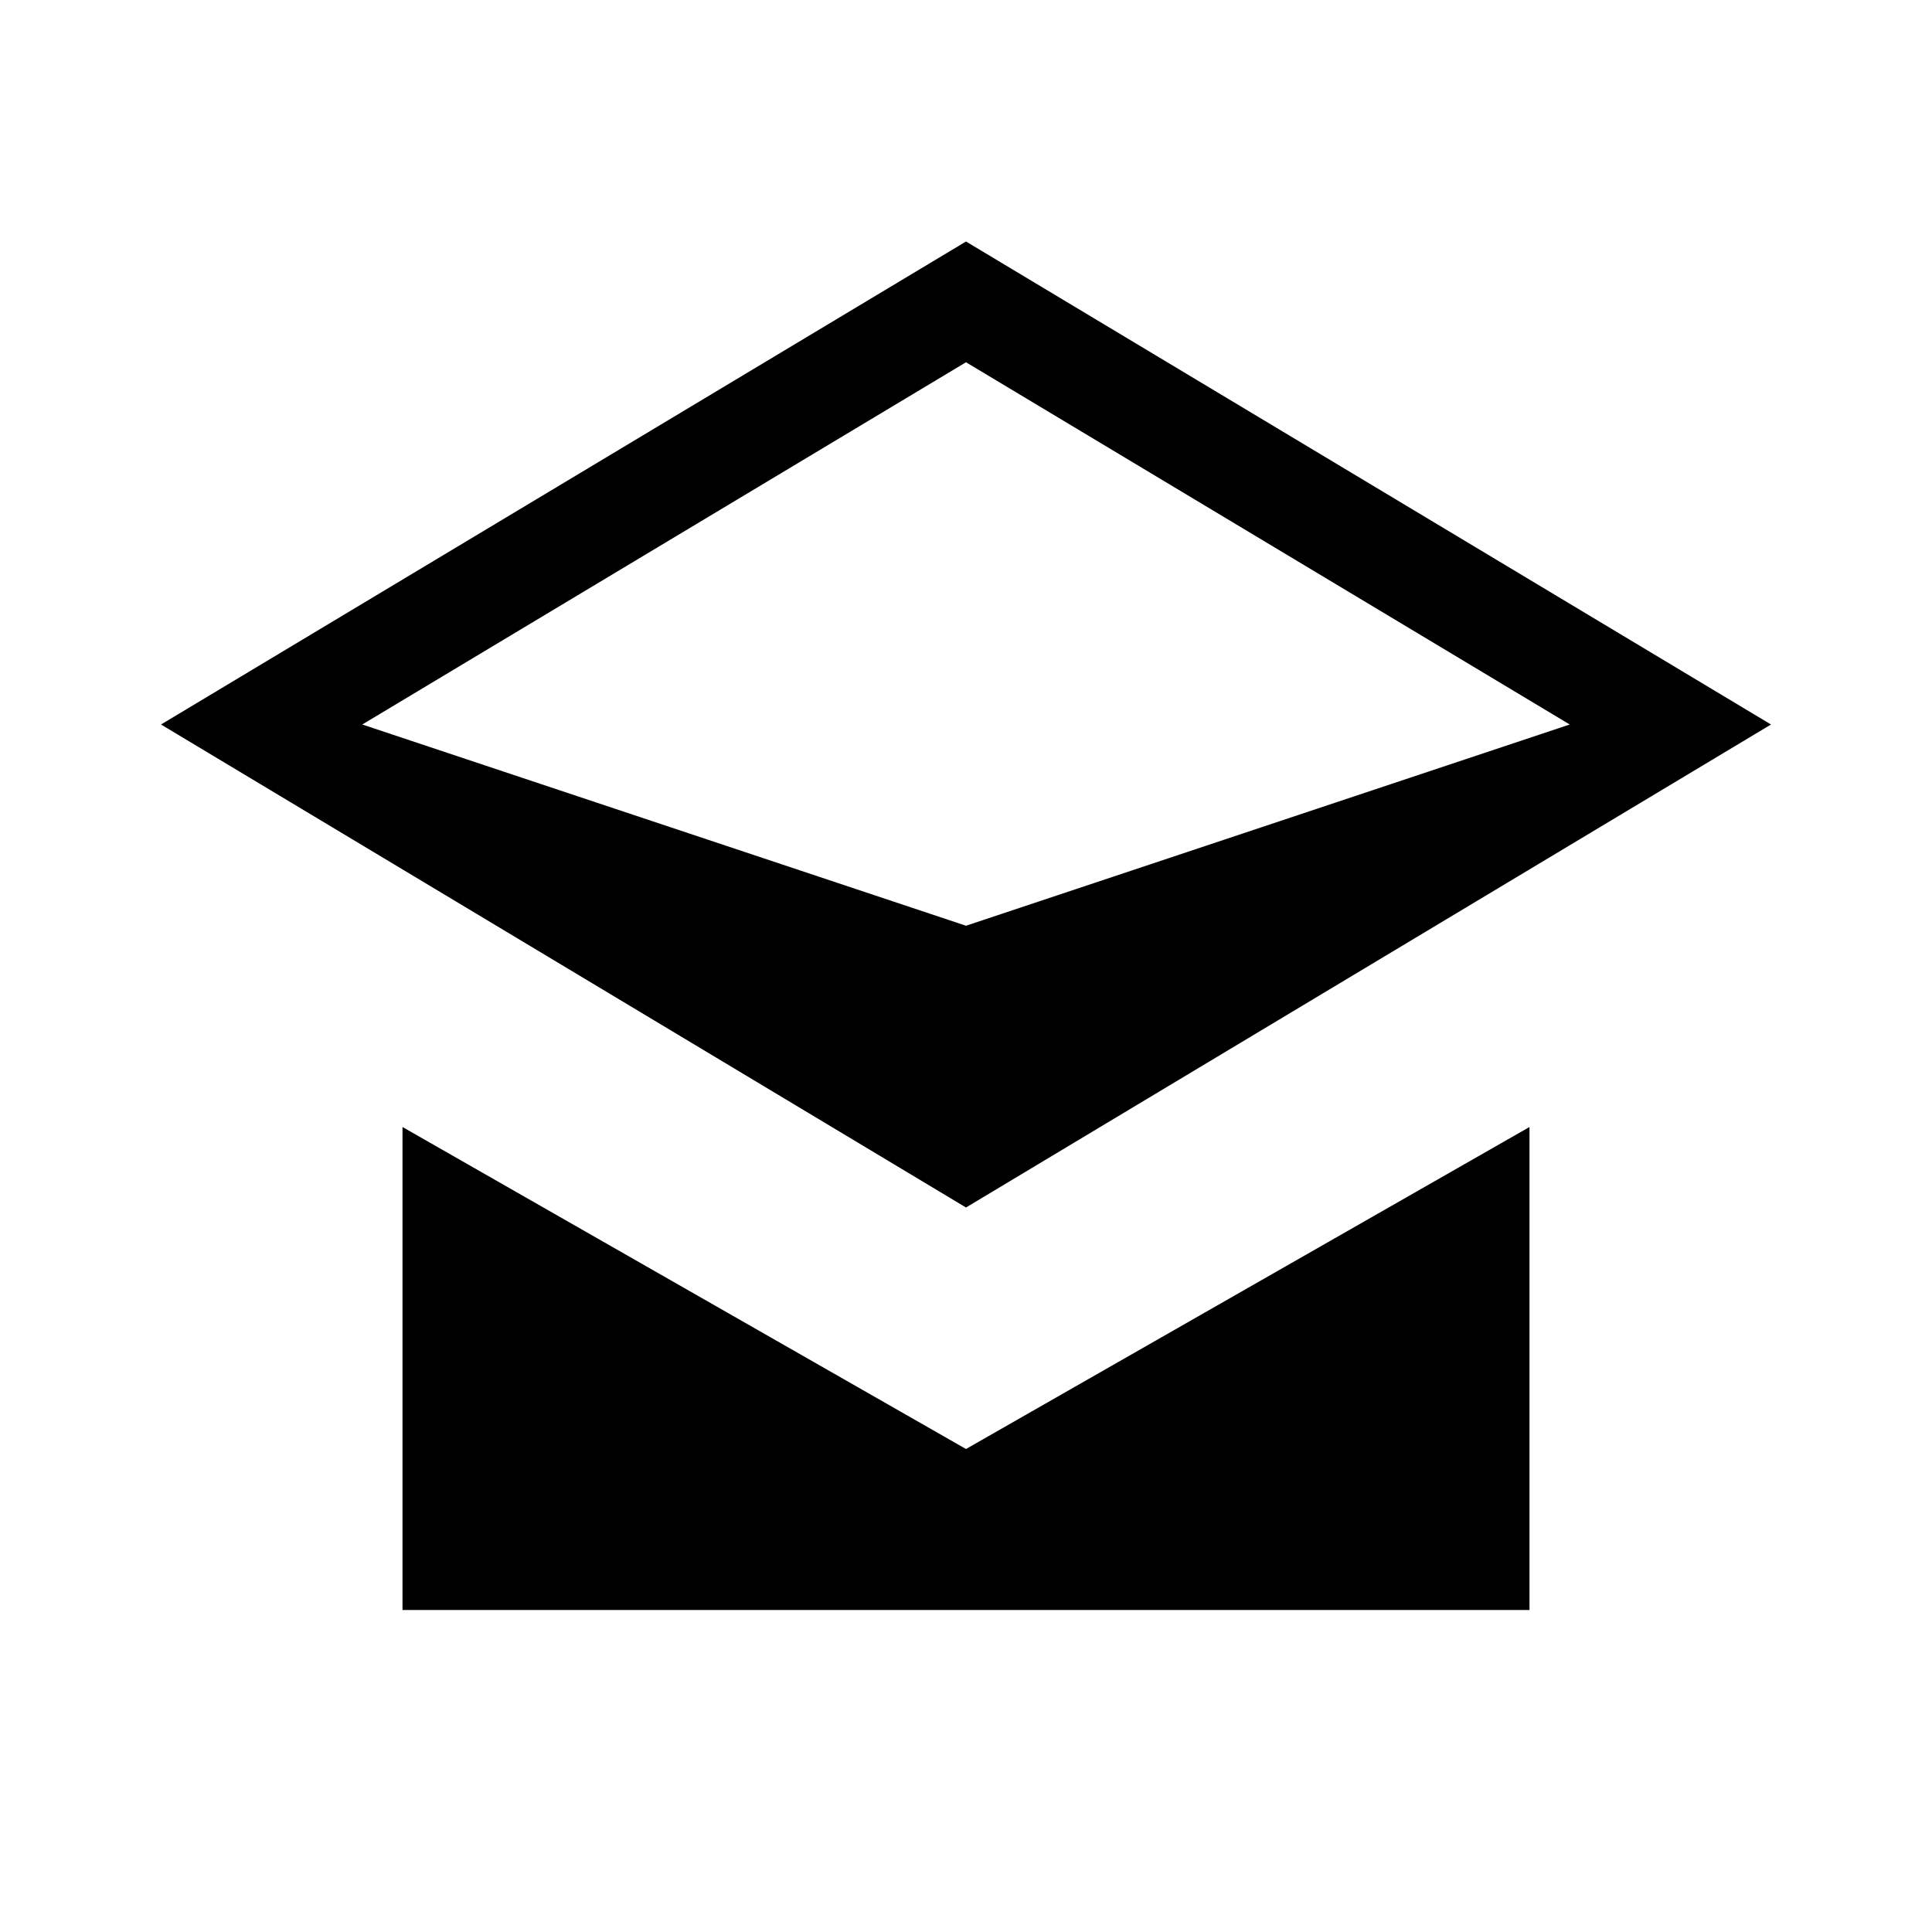 <svg xmlns="http://www.w3.org/2000/svg" viewBox="0 0 24 24" fill="currentColor"><title>School</title><path d="M12 3L2 9l10 6 10-6-10-6zm0 8.5L4.5 9 12 4.5 19.5 9 12 11.5zm-7 2.5v6h14v-6l-7 4-7-4z"/></svg>
